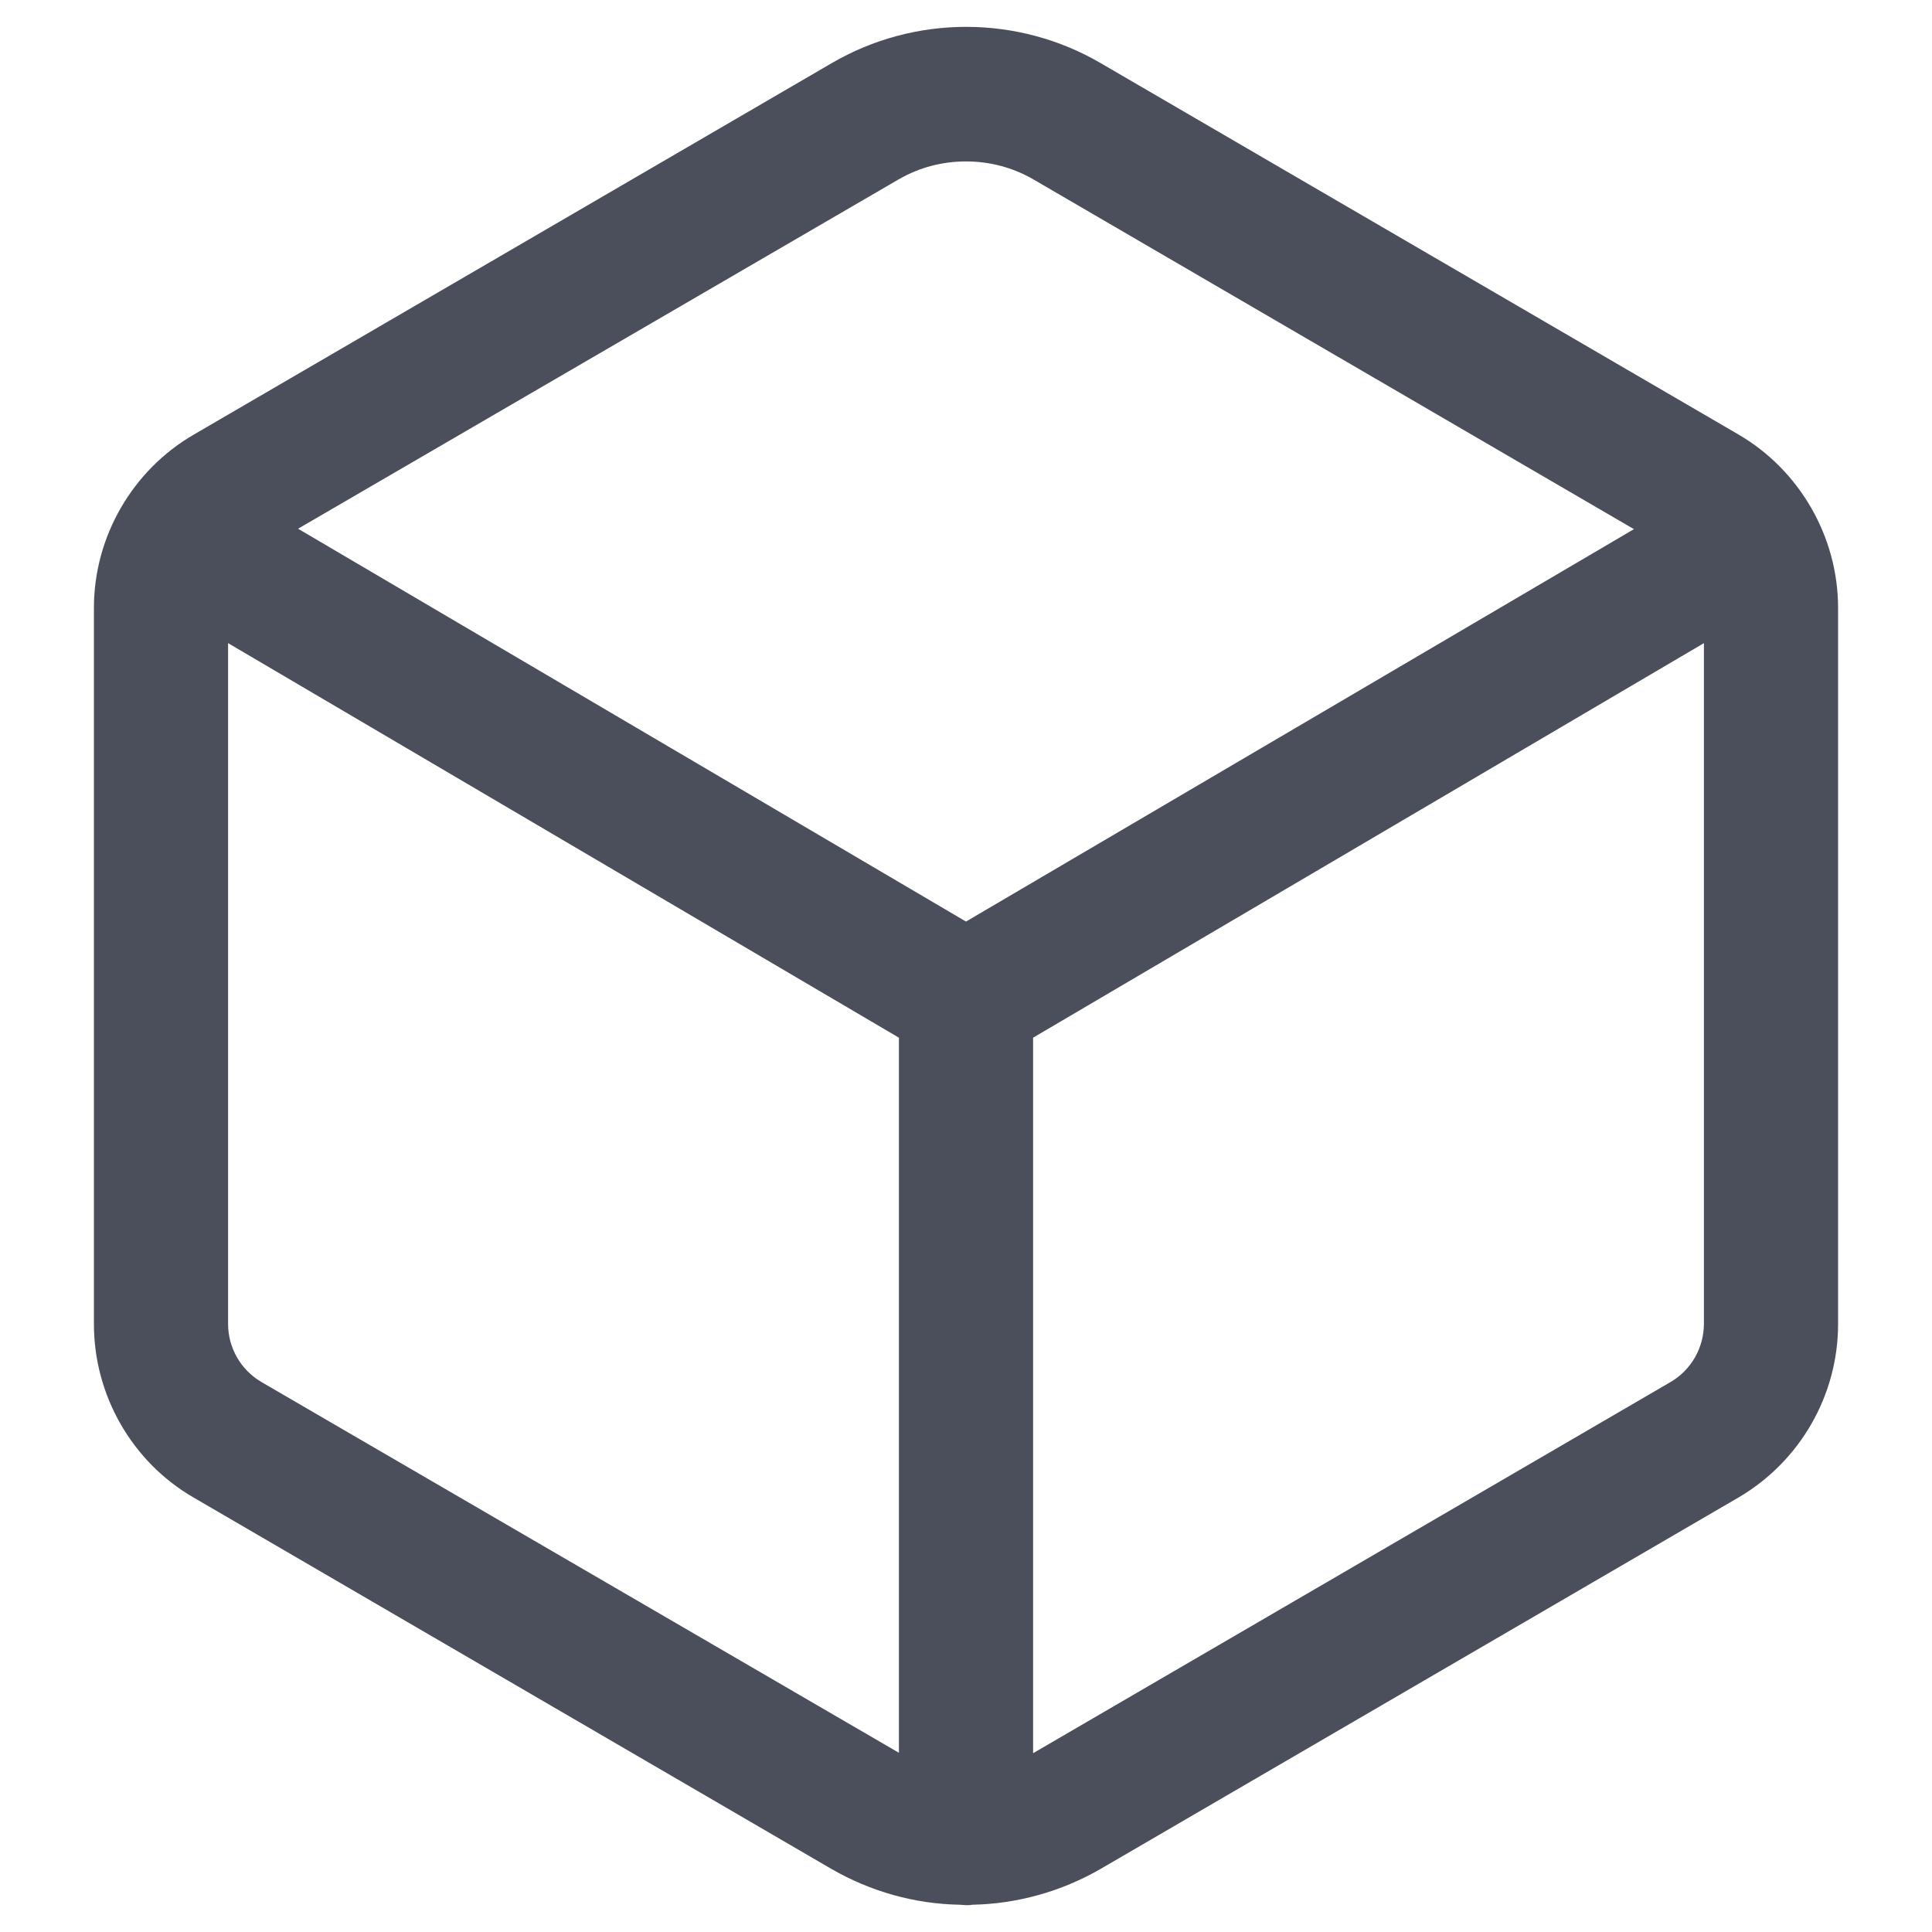 <svg width="18" height="18" viewBox="0 0 18 18" fill="none" xmlns="http://www.w3.org/2000/svg">
<path d="M16.195 4.047L10.258 0.59C9.484 0.137 8.52 0.137 7.746 0.59L1.809 4.047C1.234 4.379 0.875 5 0.875 5.664V12.336C0.875 13 1.23 13.621 1.805 13.953L7.742 17.41C8.113 17.625 8.523 17.738 8.941 17.746C8.961 17.746 8.98 17.75 9 17.75C9.02 17.75 9.039 17.75 9.059 17.746C9.473 17.738 9.887 17.625 10.258 17.41L16.195 13.953C16.77 13.617 17.125 13 17.125 12.336V5.664C17.125 5 16.766 4.379 16.195 4.047ZM8.371 1.672C8.566 1.559 8.781 1.504 9 1.504C9.219 1.504 9.434 1.559 9.629 1.672L15.223 4.93L9 8.586L2.777 4.926L8.371 1.672ZM2.434 12.875C2.242 12.762 2.125 12.555 2.125 12.336V5.992L8.375 9.668V16.328C8.375 16.328 8.375 16.328 8.371 16.328L2.434 12.875ZM15.566 12.875L9.629 16.332H9.625V9.668L15.875 5.992V12.332C15.875 12.555 15.758 12.762 15.566 12.875Z" fill="#1D2433" fill-opacity="0.8"/>
</svg>
